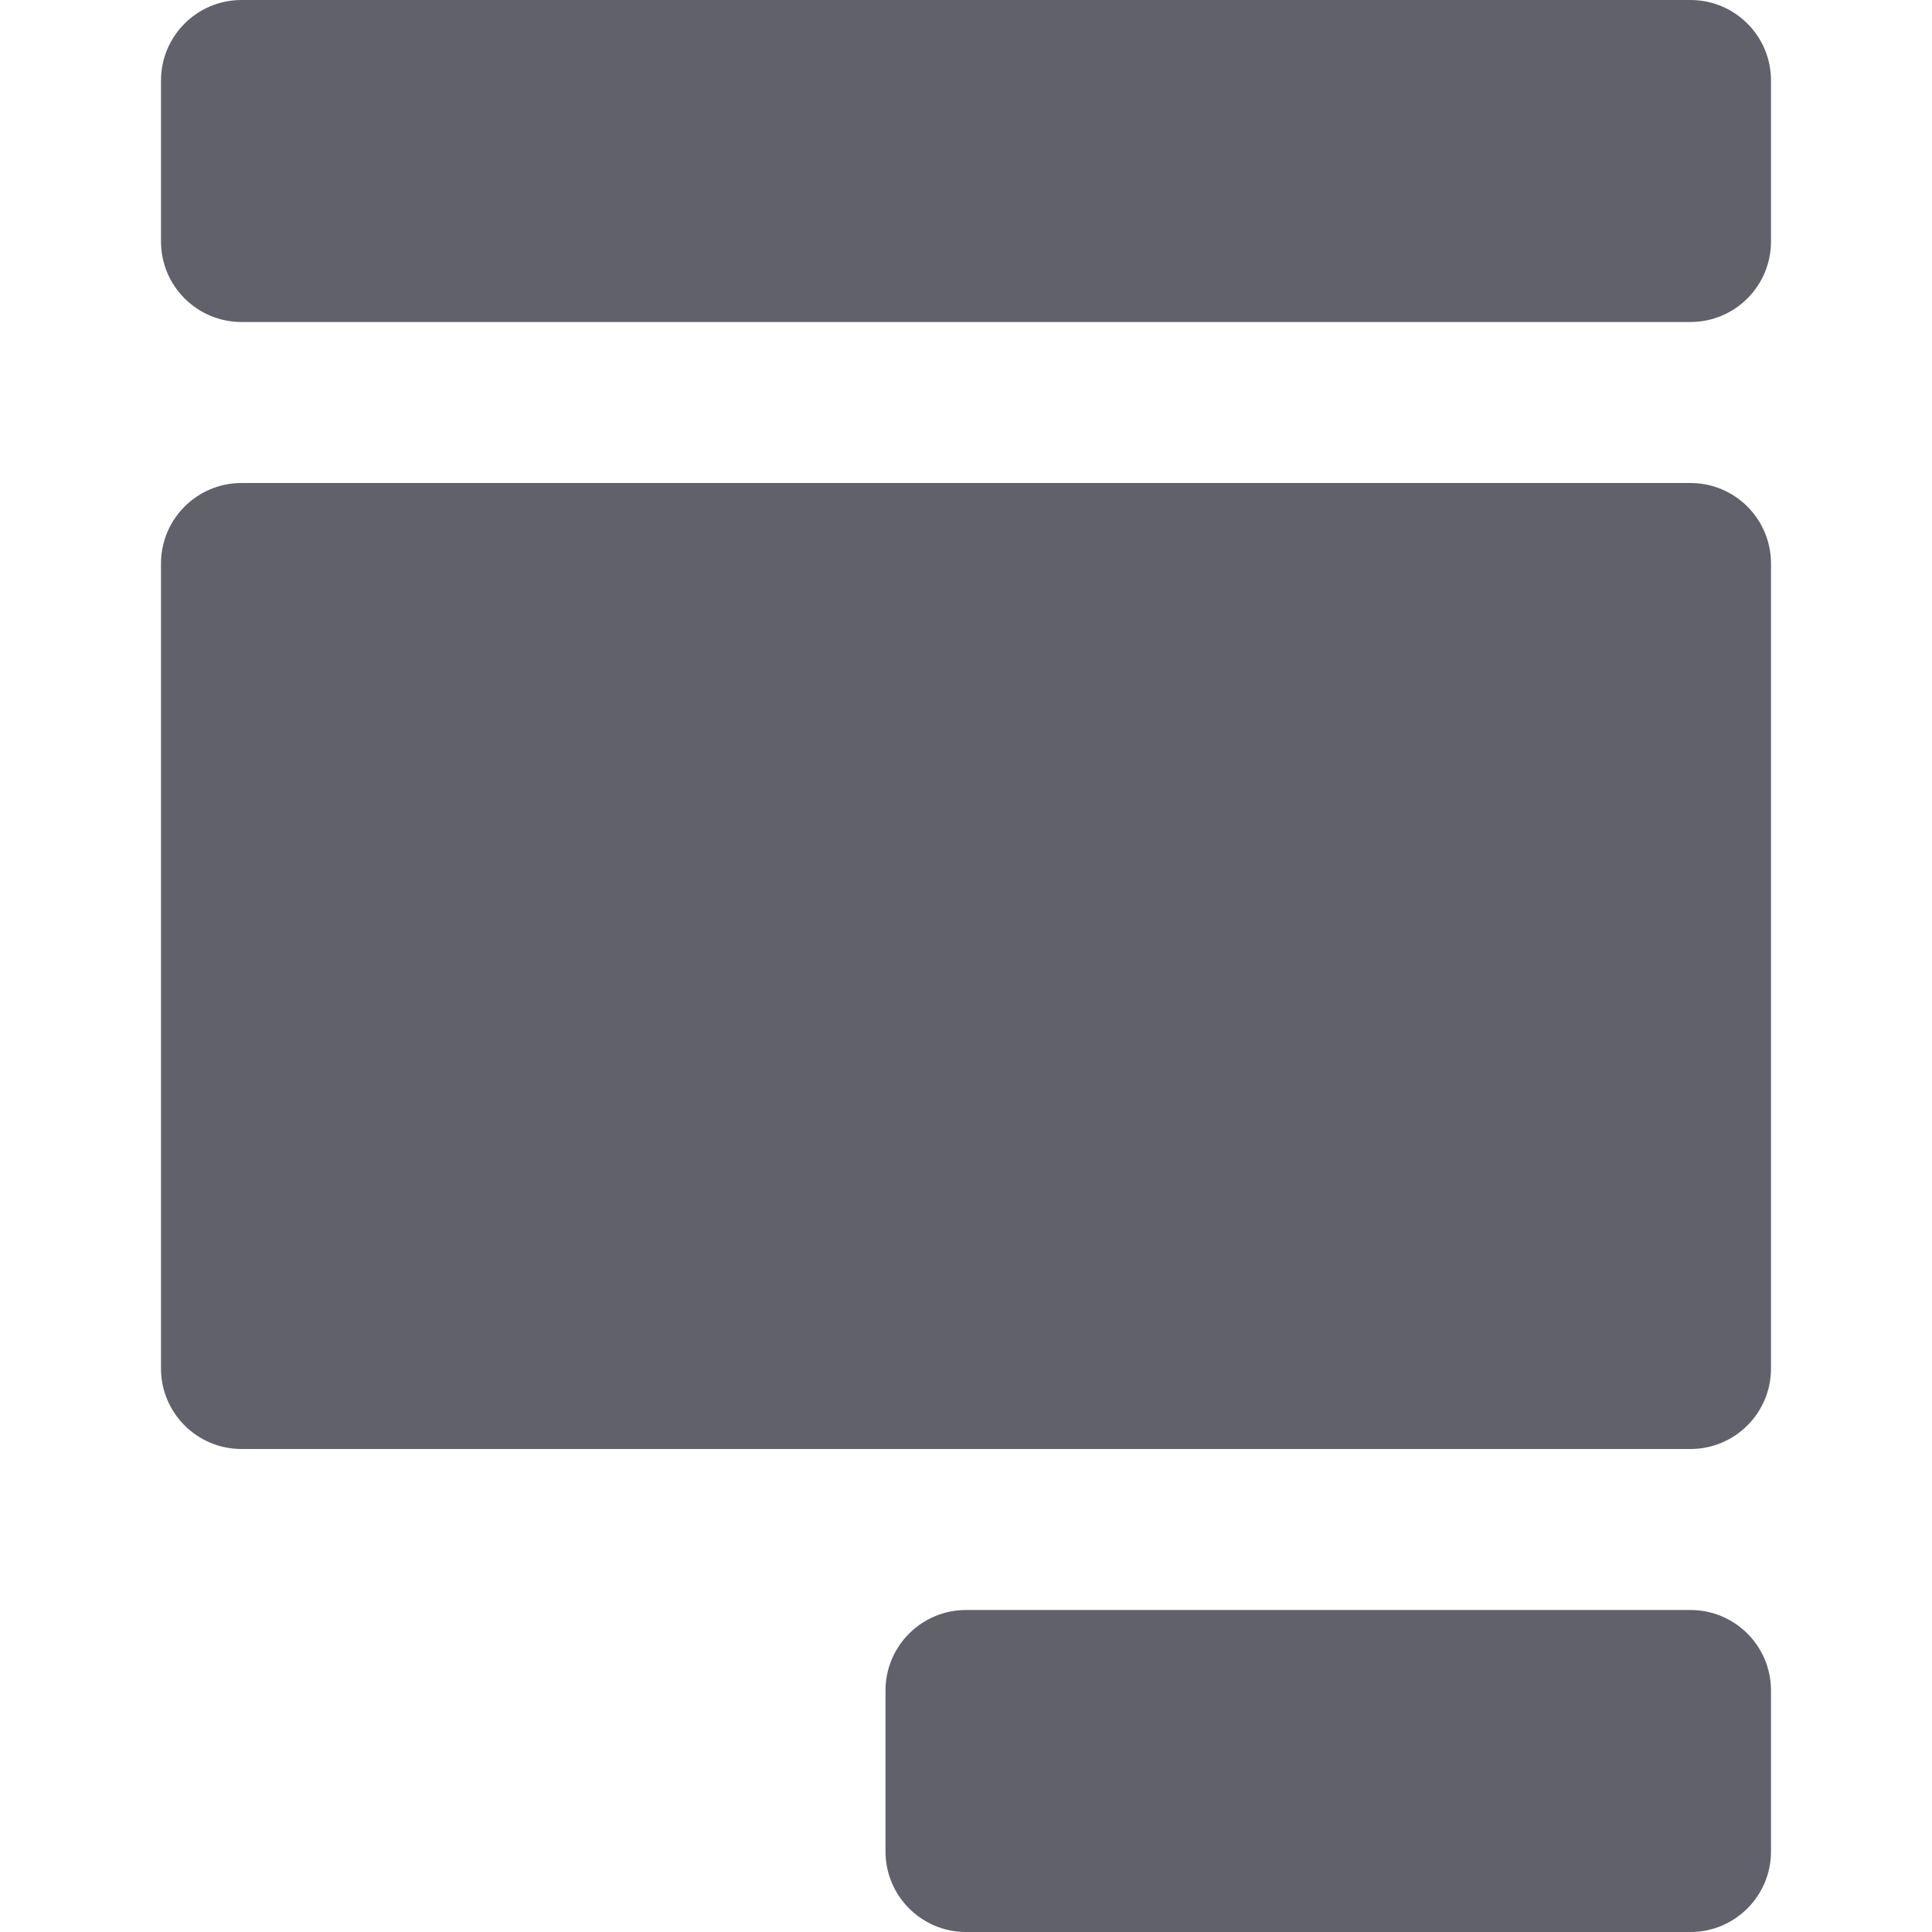 <svg xmlns="http://www.w3.org/2000/svg" height="24" width="24" viewBox="0 0 24 24"><title>form</title><g fill="#61616b" class="nc-icon-wrapper"><path data-color="color-2" fill="#61616b" d="M21,24h-9c-0.552,0-1-0.448-1-1v-2c0-0.552,0.448-1,1-1h9c0.552,0,1,0.448,1,1v2 C22,23.552,21.552,24,21,24z"></path> <path fill="#61616b" d="M21,0H3C2.448,0,2,0.448,2,1v2c0,0.552,0.448,1,1,1h18c0.552,0,1-0.448,1-1V1C22,0.448,21.552,0,21,0z"></path> <path fill="#61616b" d="M21,6H3C2.448,6,2,6.448,2,7v10c0,0.552,0.448,1,1,1h18c0.552,0,1-0.448,1-1V7C22,6.448,21.552,6,21,6z"></path></g></svg>
